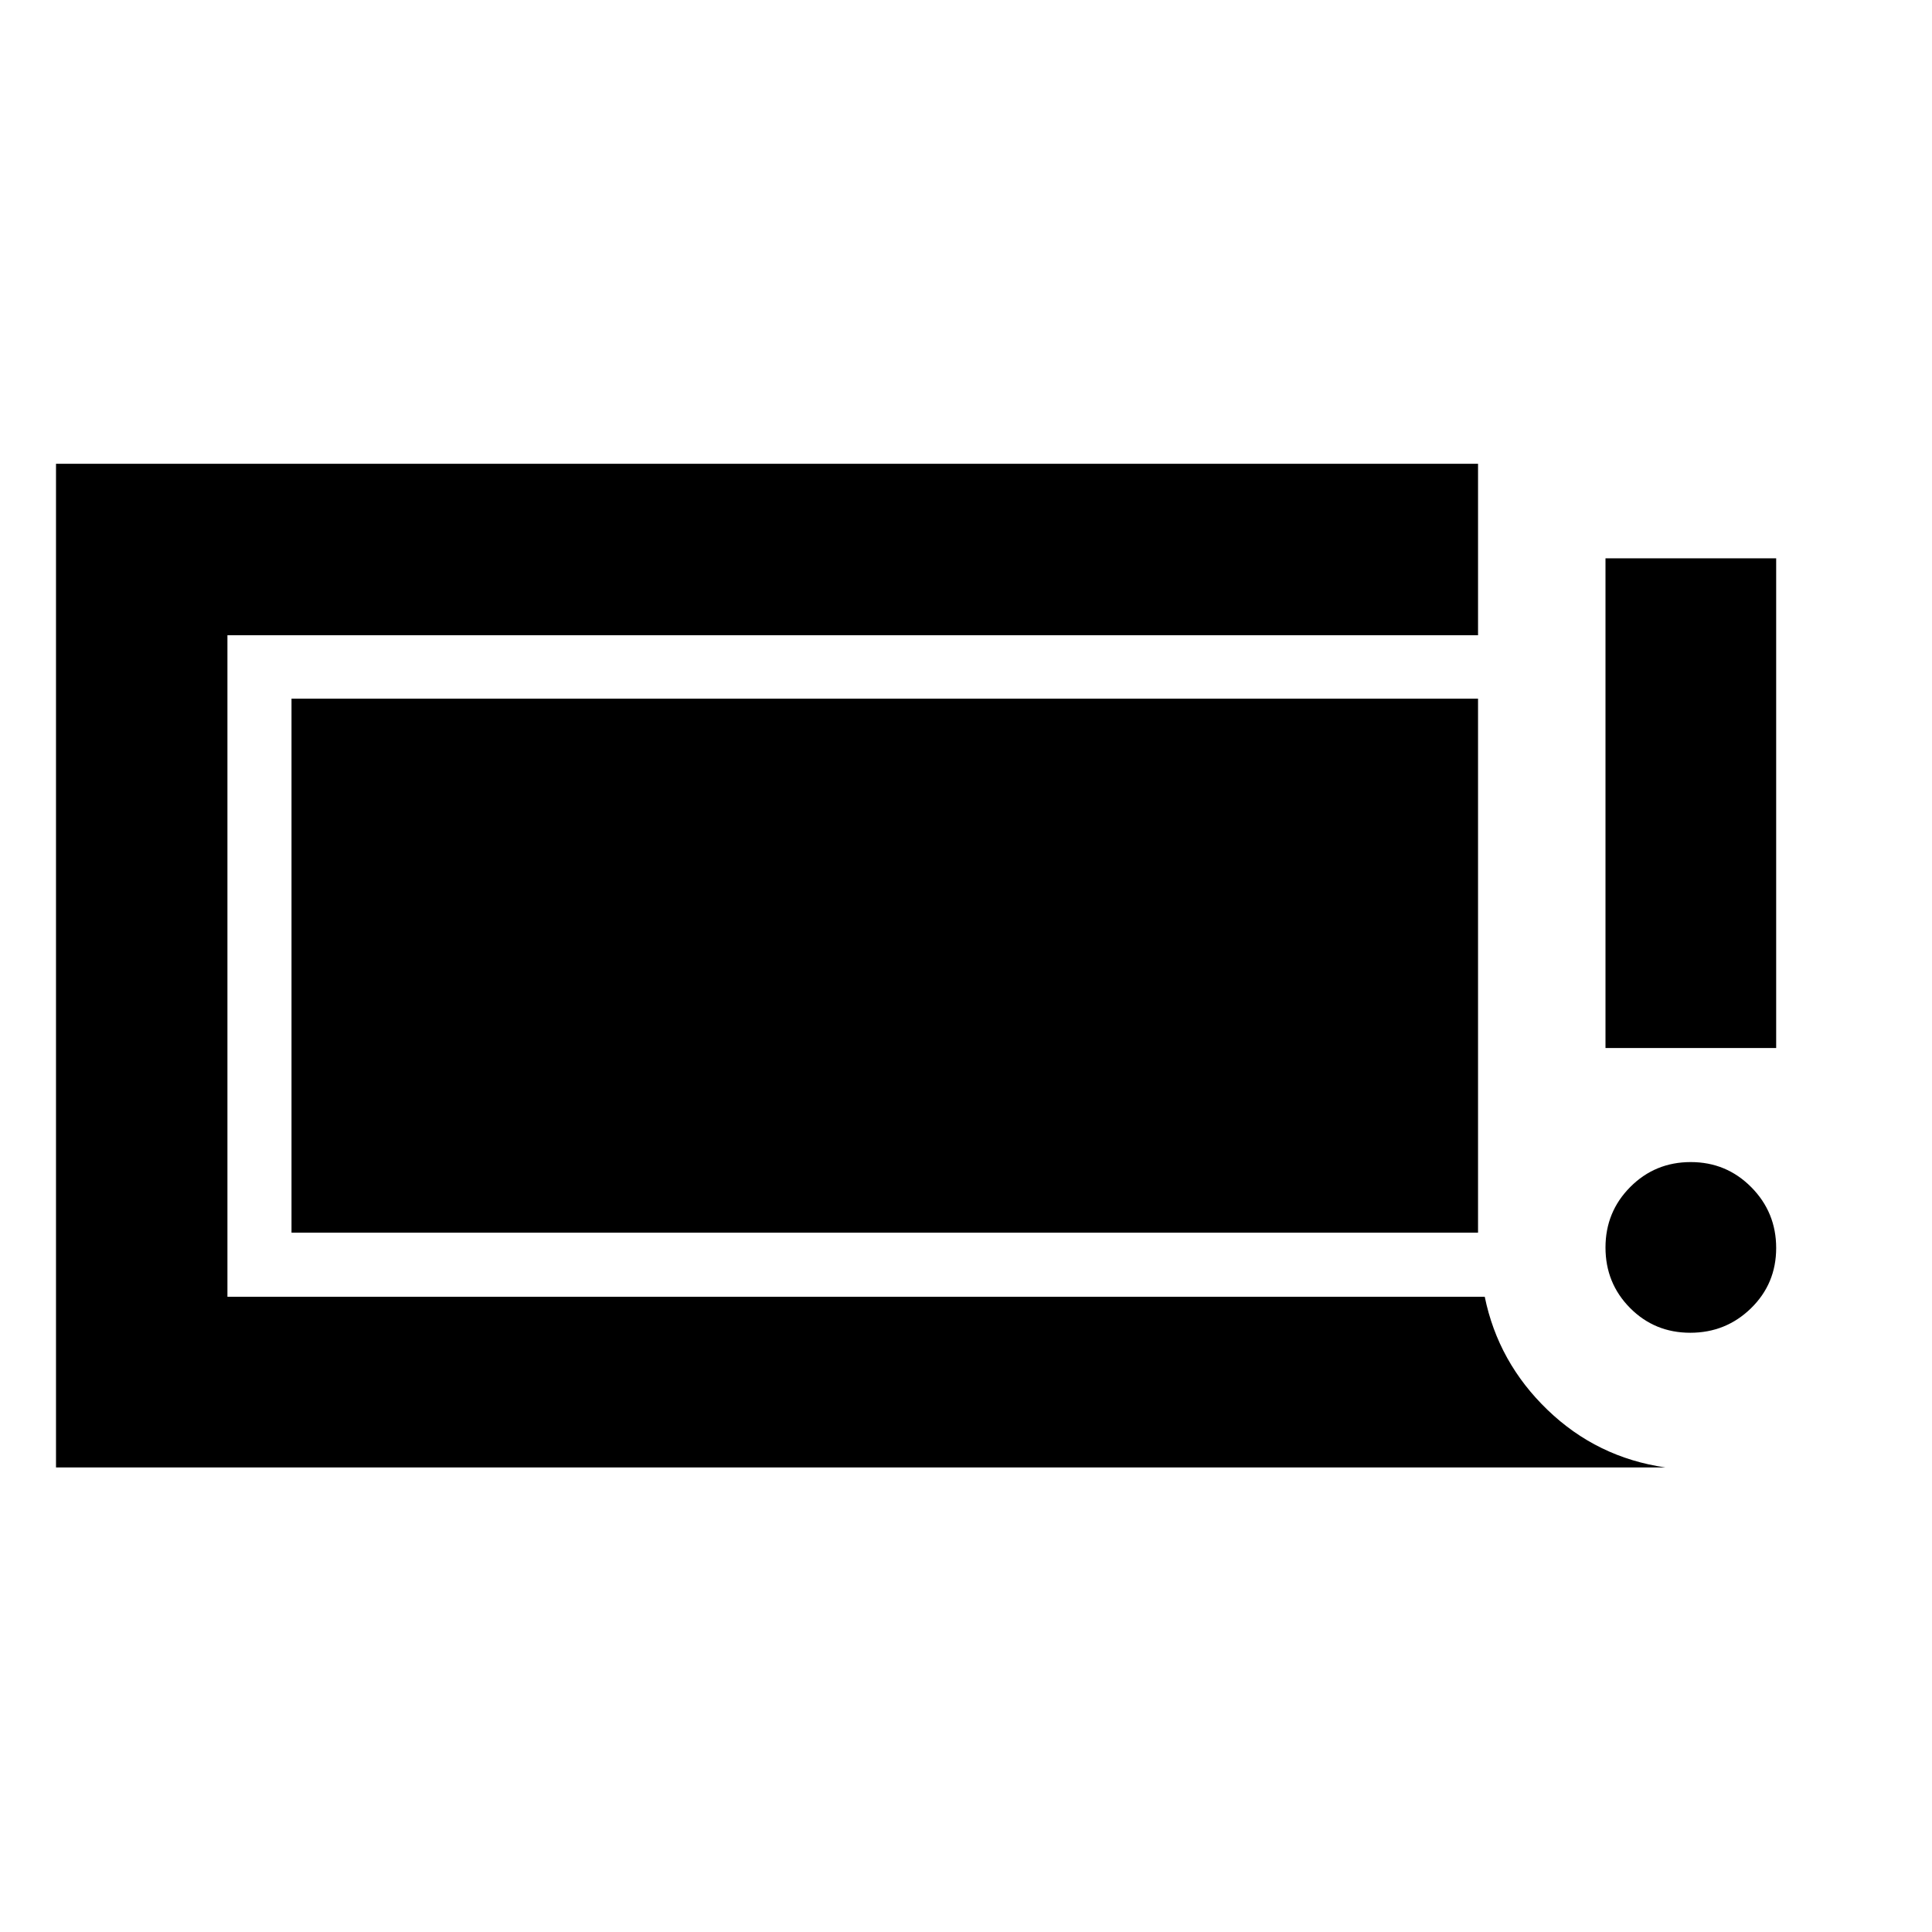 <svg xmlns="http://www.w3.org/2000/svg" height="40" viewBox="0 -960 960 960" width="40"><path d="M839.88-297.76q-17.71 0-29.92-12.32-12.2-12.32-12.2-30.04 0-17.71 12.32-30.08 12.32-12.37 30.04-12.37 17.71 0 30.08 12.48 12.37 12.49 12.37 30.21 0 17.71-12.48 29.92-12.49 12.2-30.21 12.2Zm-42.12-141.48v-243.33h84.81v243.33h-84.81ZM27.83-230.84v-498.7h706.6v85.19H113.01v328.7h624.75q6.67 32.62 31.24 56.26 24.57 23.63 58.49 28.55H27.83Zm117.02-116.65v-265.36h589.58v265.36H144.85Z"/></svg>